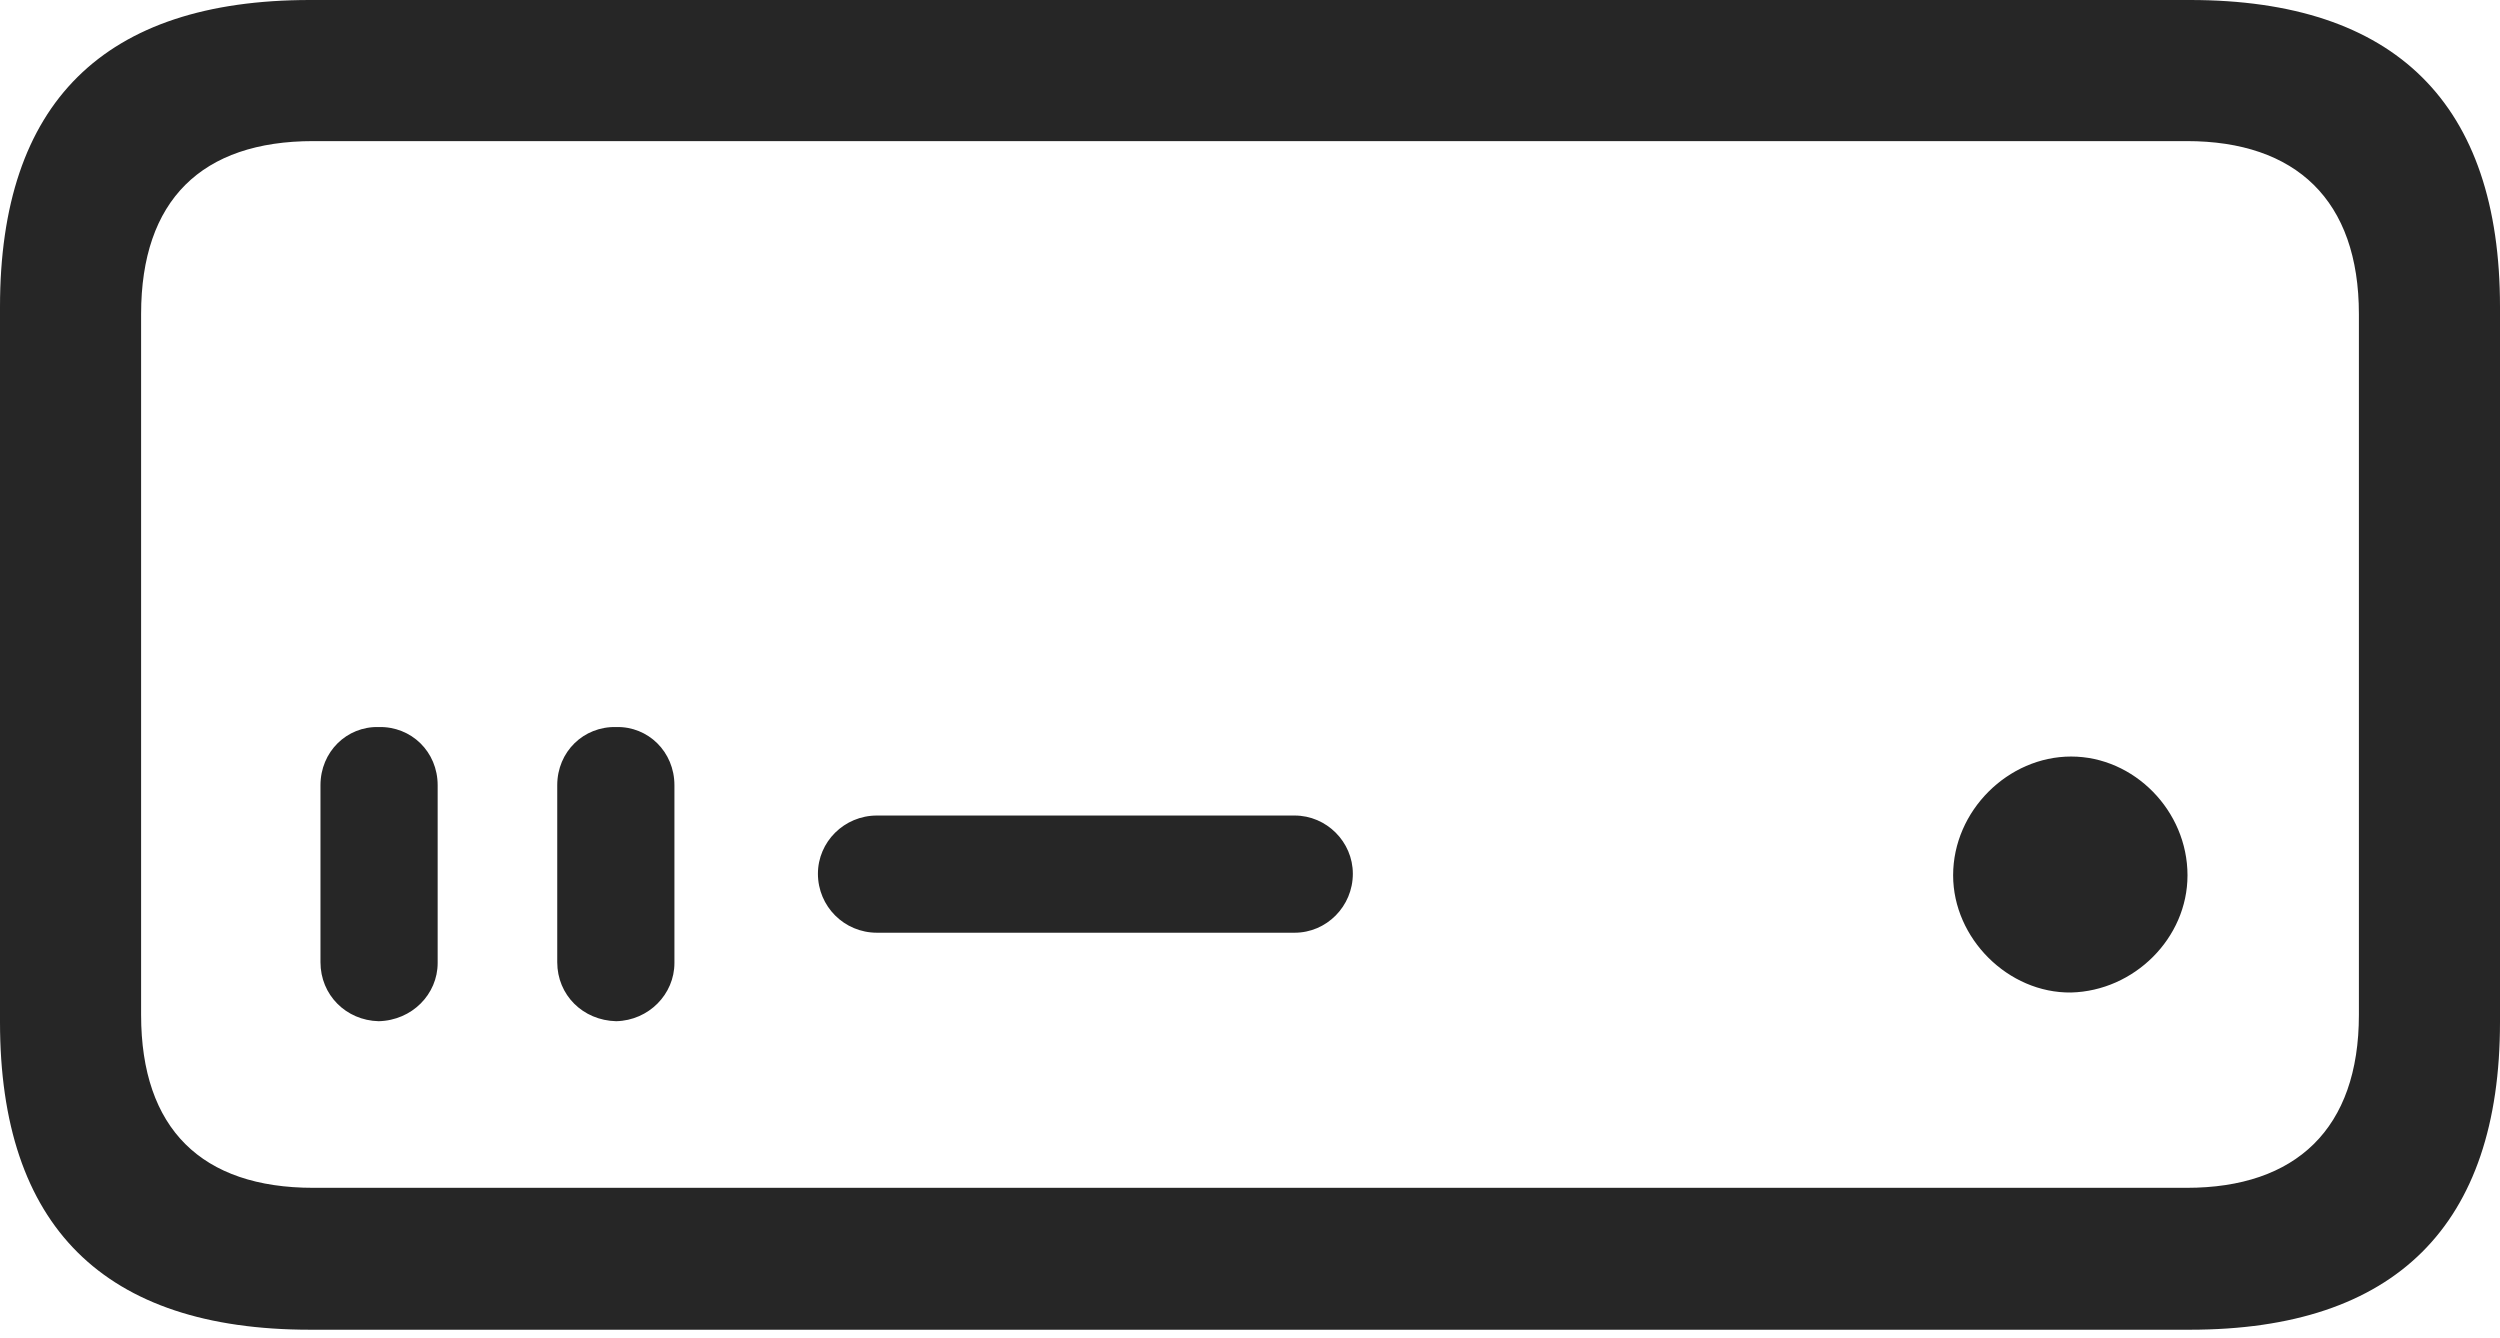<?xml version="1.0" encoding="UTF-8"?>
<!--Generator: Apple Native CoreSVG 326-->
<!DOCTYPE svg
PUBLIC "-//W3C//DTD SVG 1.1//EN"
       "http://www.w3.org/Graphics/SVG/1.1/DTD/svg11.dtd">
<svg version="1.1" xmlns="http://www.w3.org/2000/svg" xmlns:xlink="http://www.w3.org/1999/xlink" viewBox="0 0 784 419.75">
 <g>
  <rect height="419.75" opacity="0" width="784" x="0" y="0"/>
  <path d="M97.25 417L686.75 417C751.25 417 784 384.25 784 320.5L784 96.25C784 32.5 751.25 0 686.75 0L97.25 0C32.5 0 0 32.25 0 96.25L0 320.5C0 384.5 32.5 417 97.25 417ZM98.25 372.5C63.25 372.5 44.25 354 44.25 318.25L44.25 98.5C44.25 62.75 63.25 44.25 98.25 44.25L685.75 44.25C720 44.25 739.75 62.75 739.75 98.5L739.75 318.25C739.75 354 720 372.5 685.75 372.5ZM118.75 320.25C129.25 320 137.25 311.75 137.25 302L137.25 246.25C137.25 235.75 129 227.75 118.75 228C108.75 227.75 100.5 235.75 100.5 246.25L100.5 301.75C100.5 312 108.5 320 118.75 320.25ZM193.25 320.25C203.5 320 211.5 311.75 211.5 302L211.5 246.25C211.5 235.75 203.25 227.75 193.25 228C183 227.75 174.75 235.75 174.75 246.25L174.75 301.75C174.75 312 182.75 320 193.25 320.25ZM275 292.5L406 292.5C416 292.5 424.25 284.25 424.25 274C424.25 264 416 255.75 406 255.75L275 255.75C264.75 255.75 256.5 264 256.5 274C256.5 284.25 264.75 292.5 275 292.5ZM649.5 311.25C669.25 310.75 686 294.25 686 274.5C686 254.25 669.25 237.25 649.5 237.25C629.75 237.25 612.5 254.25 612.5 274.5C612.5 294.25 629.75 311.5 649.5 311.25Z" fill="black" fill-opacity="0.85"/>
 </g>
</svg>
